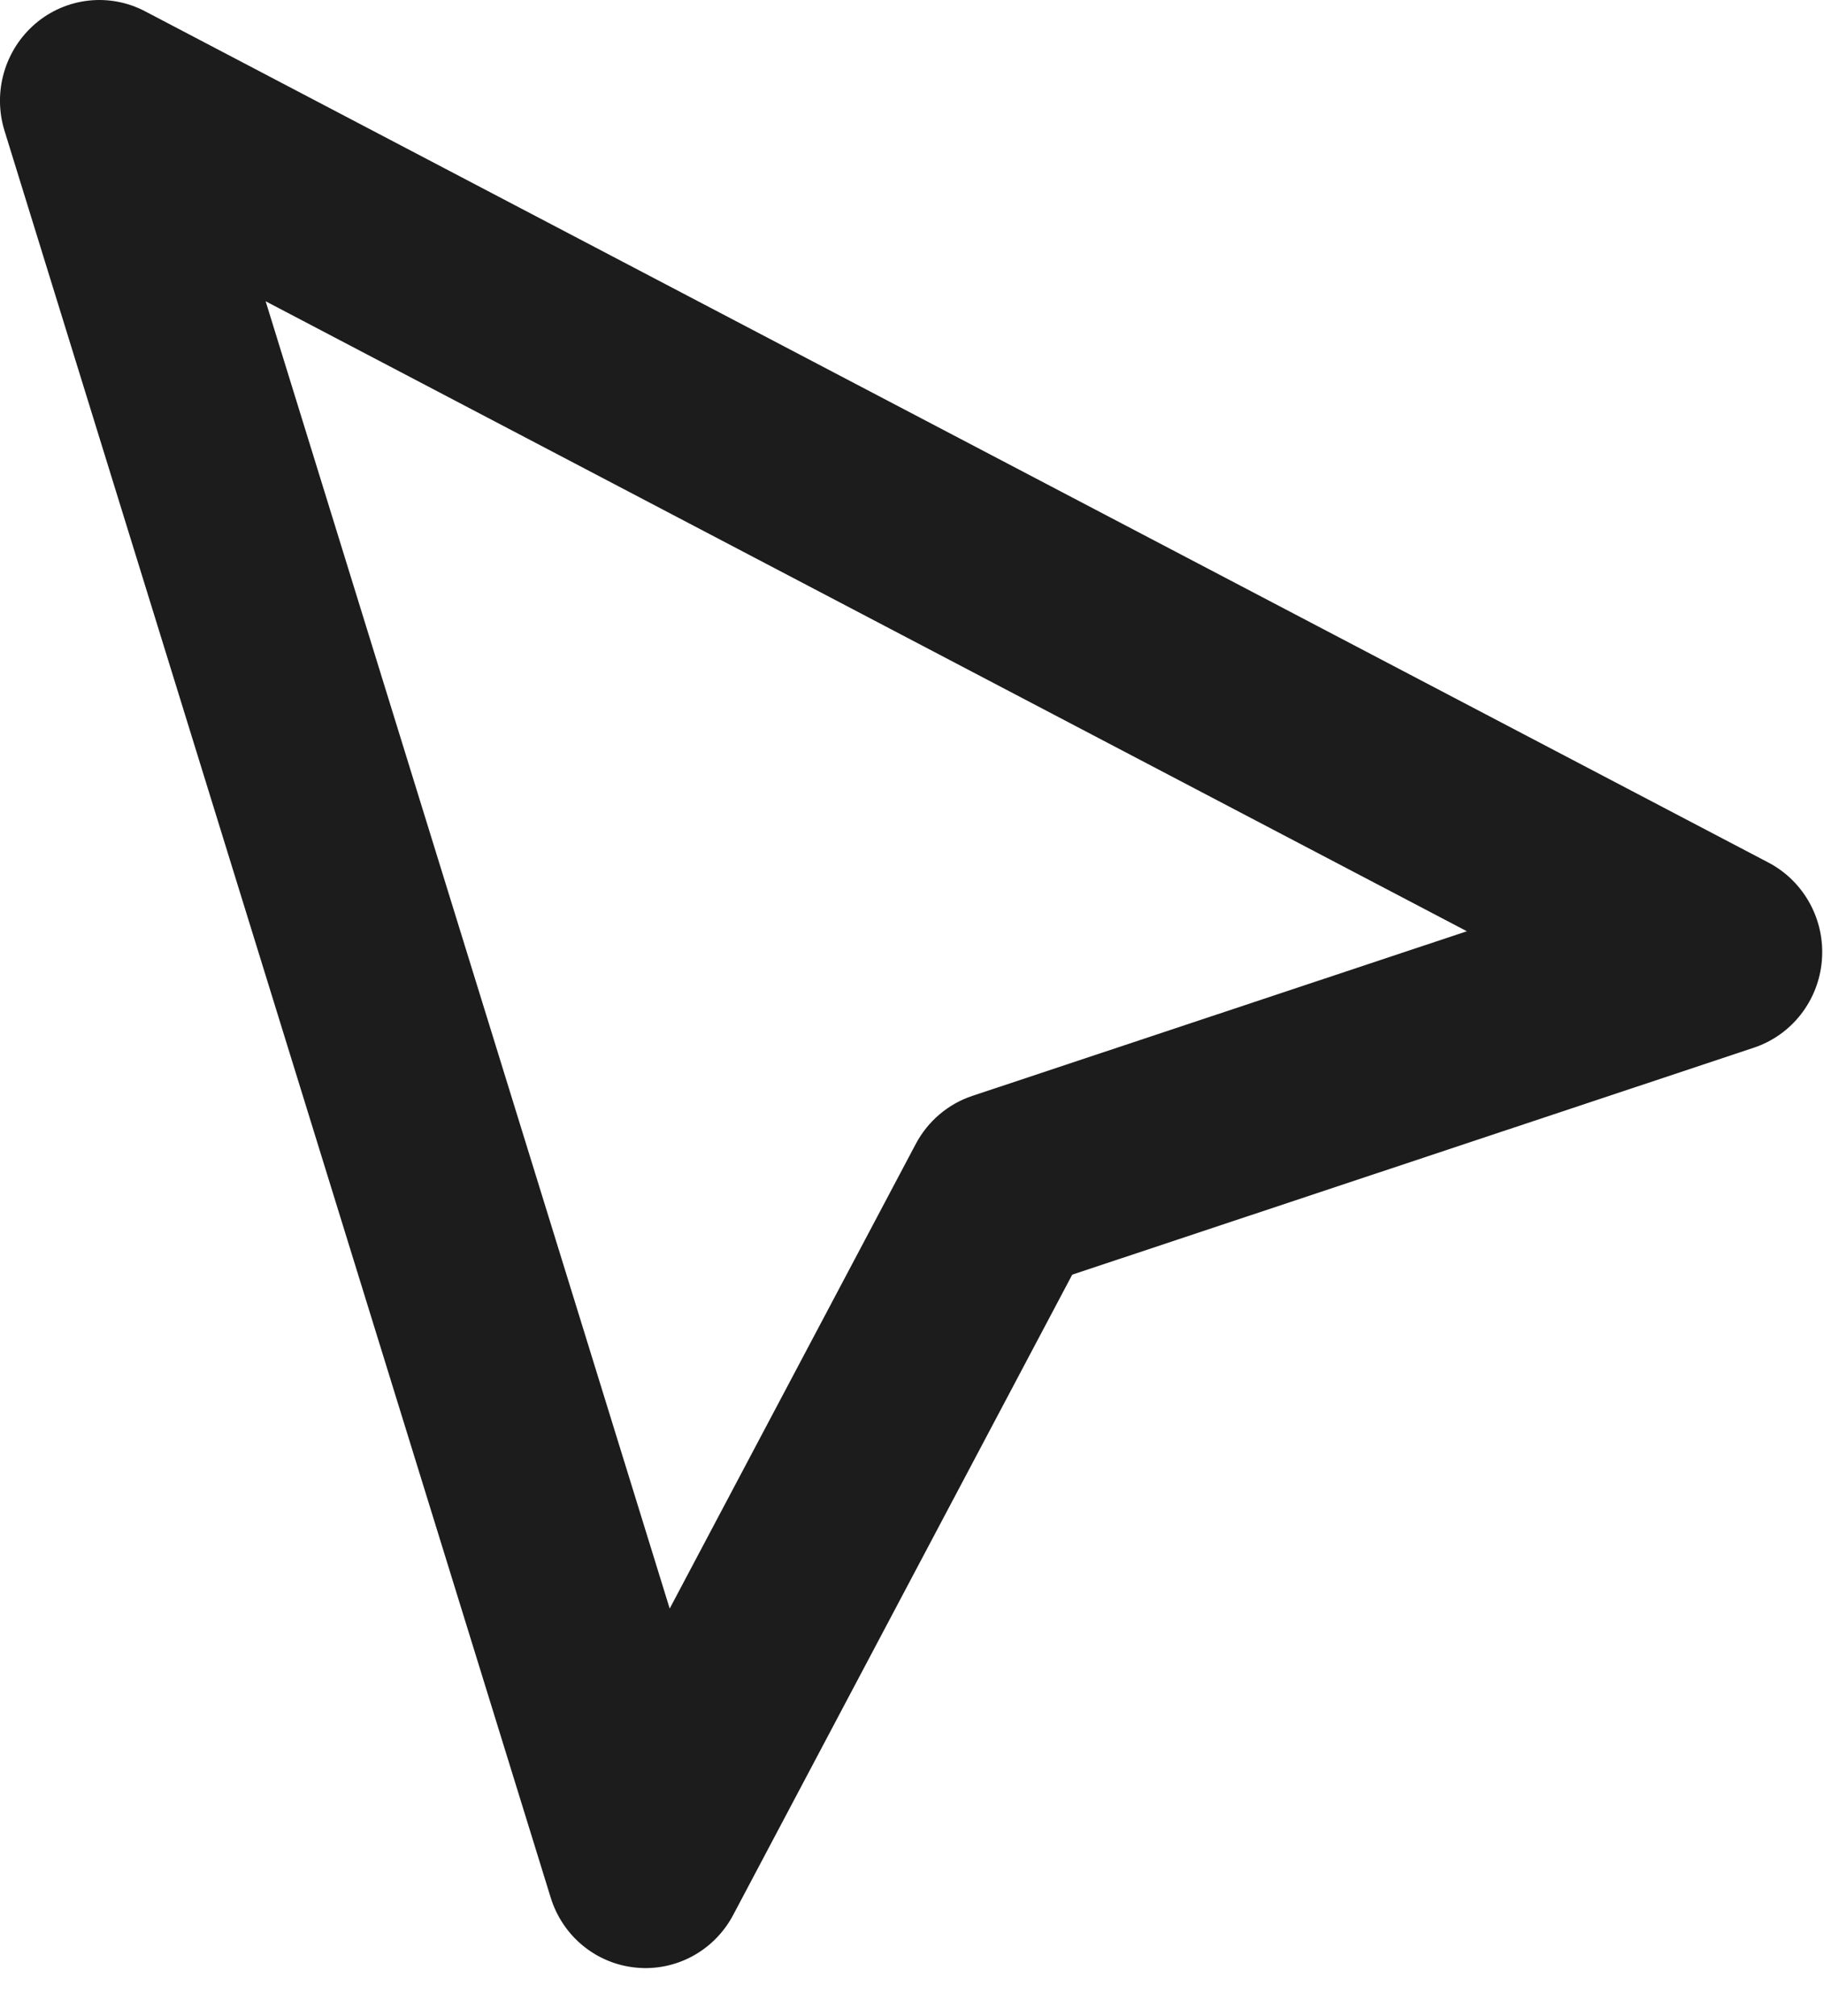 <svg width="19" height="21" viewBox="0 0 19 21" fill="none" xmlns="http://www.w3.org/2000/svg">
<path fill-rule="evenodd" clip-rule="evenodd" d="M0.37 0.245C0.69 -0.027 1.141 -0.077 1.512 0.118L18.422 8.985C18.792 9.18 19.012 9.58 18.978 10.001C18.945 10.422 18.665 10.781 18.269 10.913L11.169 13.277L7.637 19.947C7.44 20.319 7.042 20.535 6.627 20.495C6.211 20.456 5.86 20.168 5.736 19.764L0.047 1.362C-0.078 0.958 0.05 0.518 0.37 0.245ZM2.767 3.138L6.976 16.755L9.539 11.916C9.665 11.678 9.876 11.499 10.128 11.415L15.28 9.7L2.767 3.138Z" fill="#1C1C1C"/>
</svg>
